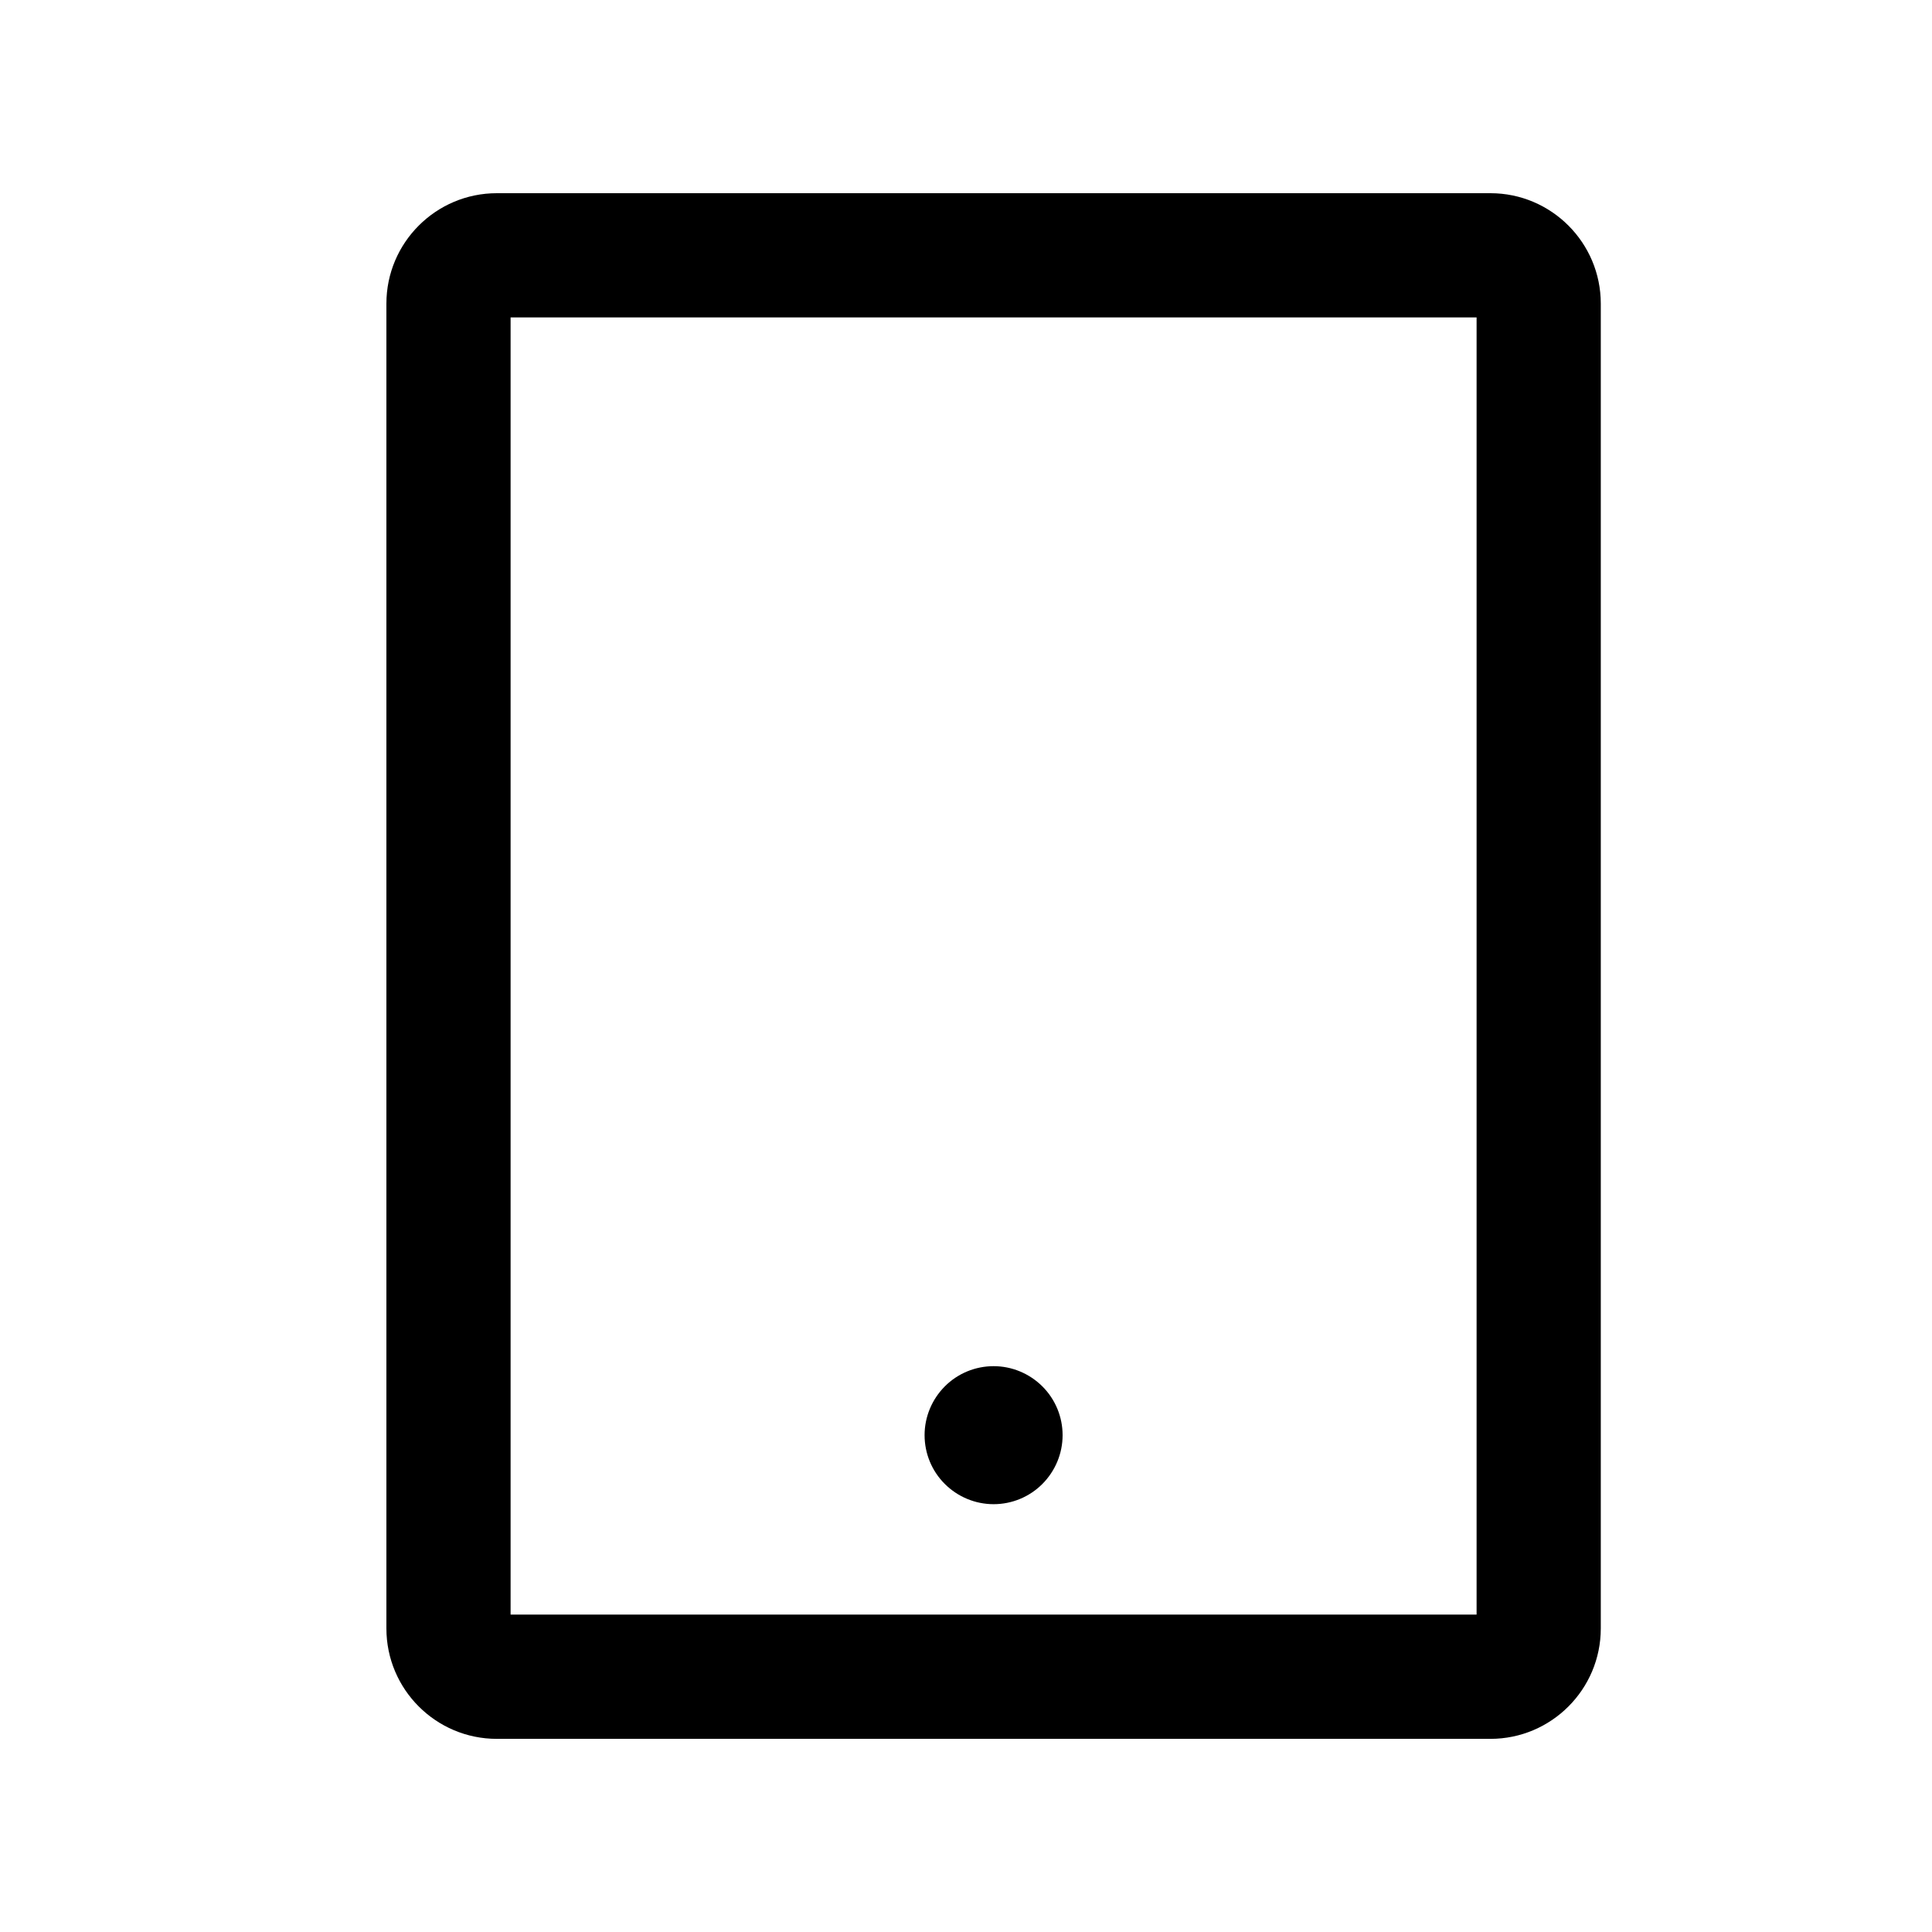 <!-- Generated by IcoMoon.io -->
<svg version="1.1" xmlns="http://www.w3.org/2000/svg" width="32" height="32" viewBox="0 0 32 32">
<path d="M24.686 3.2h-16.457c-1.009 0-1.829 0.82-1.829 1.829v21.943c0 1.009 0.82 1.829 1.829 1.829h16.457c1.008 0 1.828-0.82 1.828-1.829v-21.943c0-1.009-0.82-1.829-1.828-1.829zM24.457 26.743h-16v-21.486h16v21.486zM15.314 23.771c0 0.303 0.12 0.594 0.335 0.808s0.505 0.335 0.808 0.335c0.303 0 0.594-0.12 0.808-0.335s0.335-0.505 0.335-0.808c0-0.303-0.12-0.594-0.335-0.808s-0.505-0.335-0.808-0.335c-0.303 0-0.594 0.12-0.808 0.335s-0.335 0.505-0.335 0.808z"></path>
</svg>
